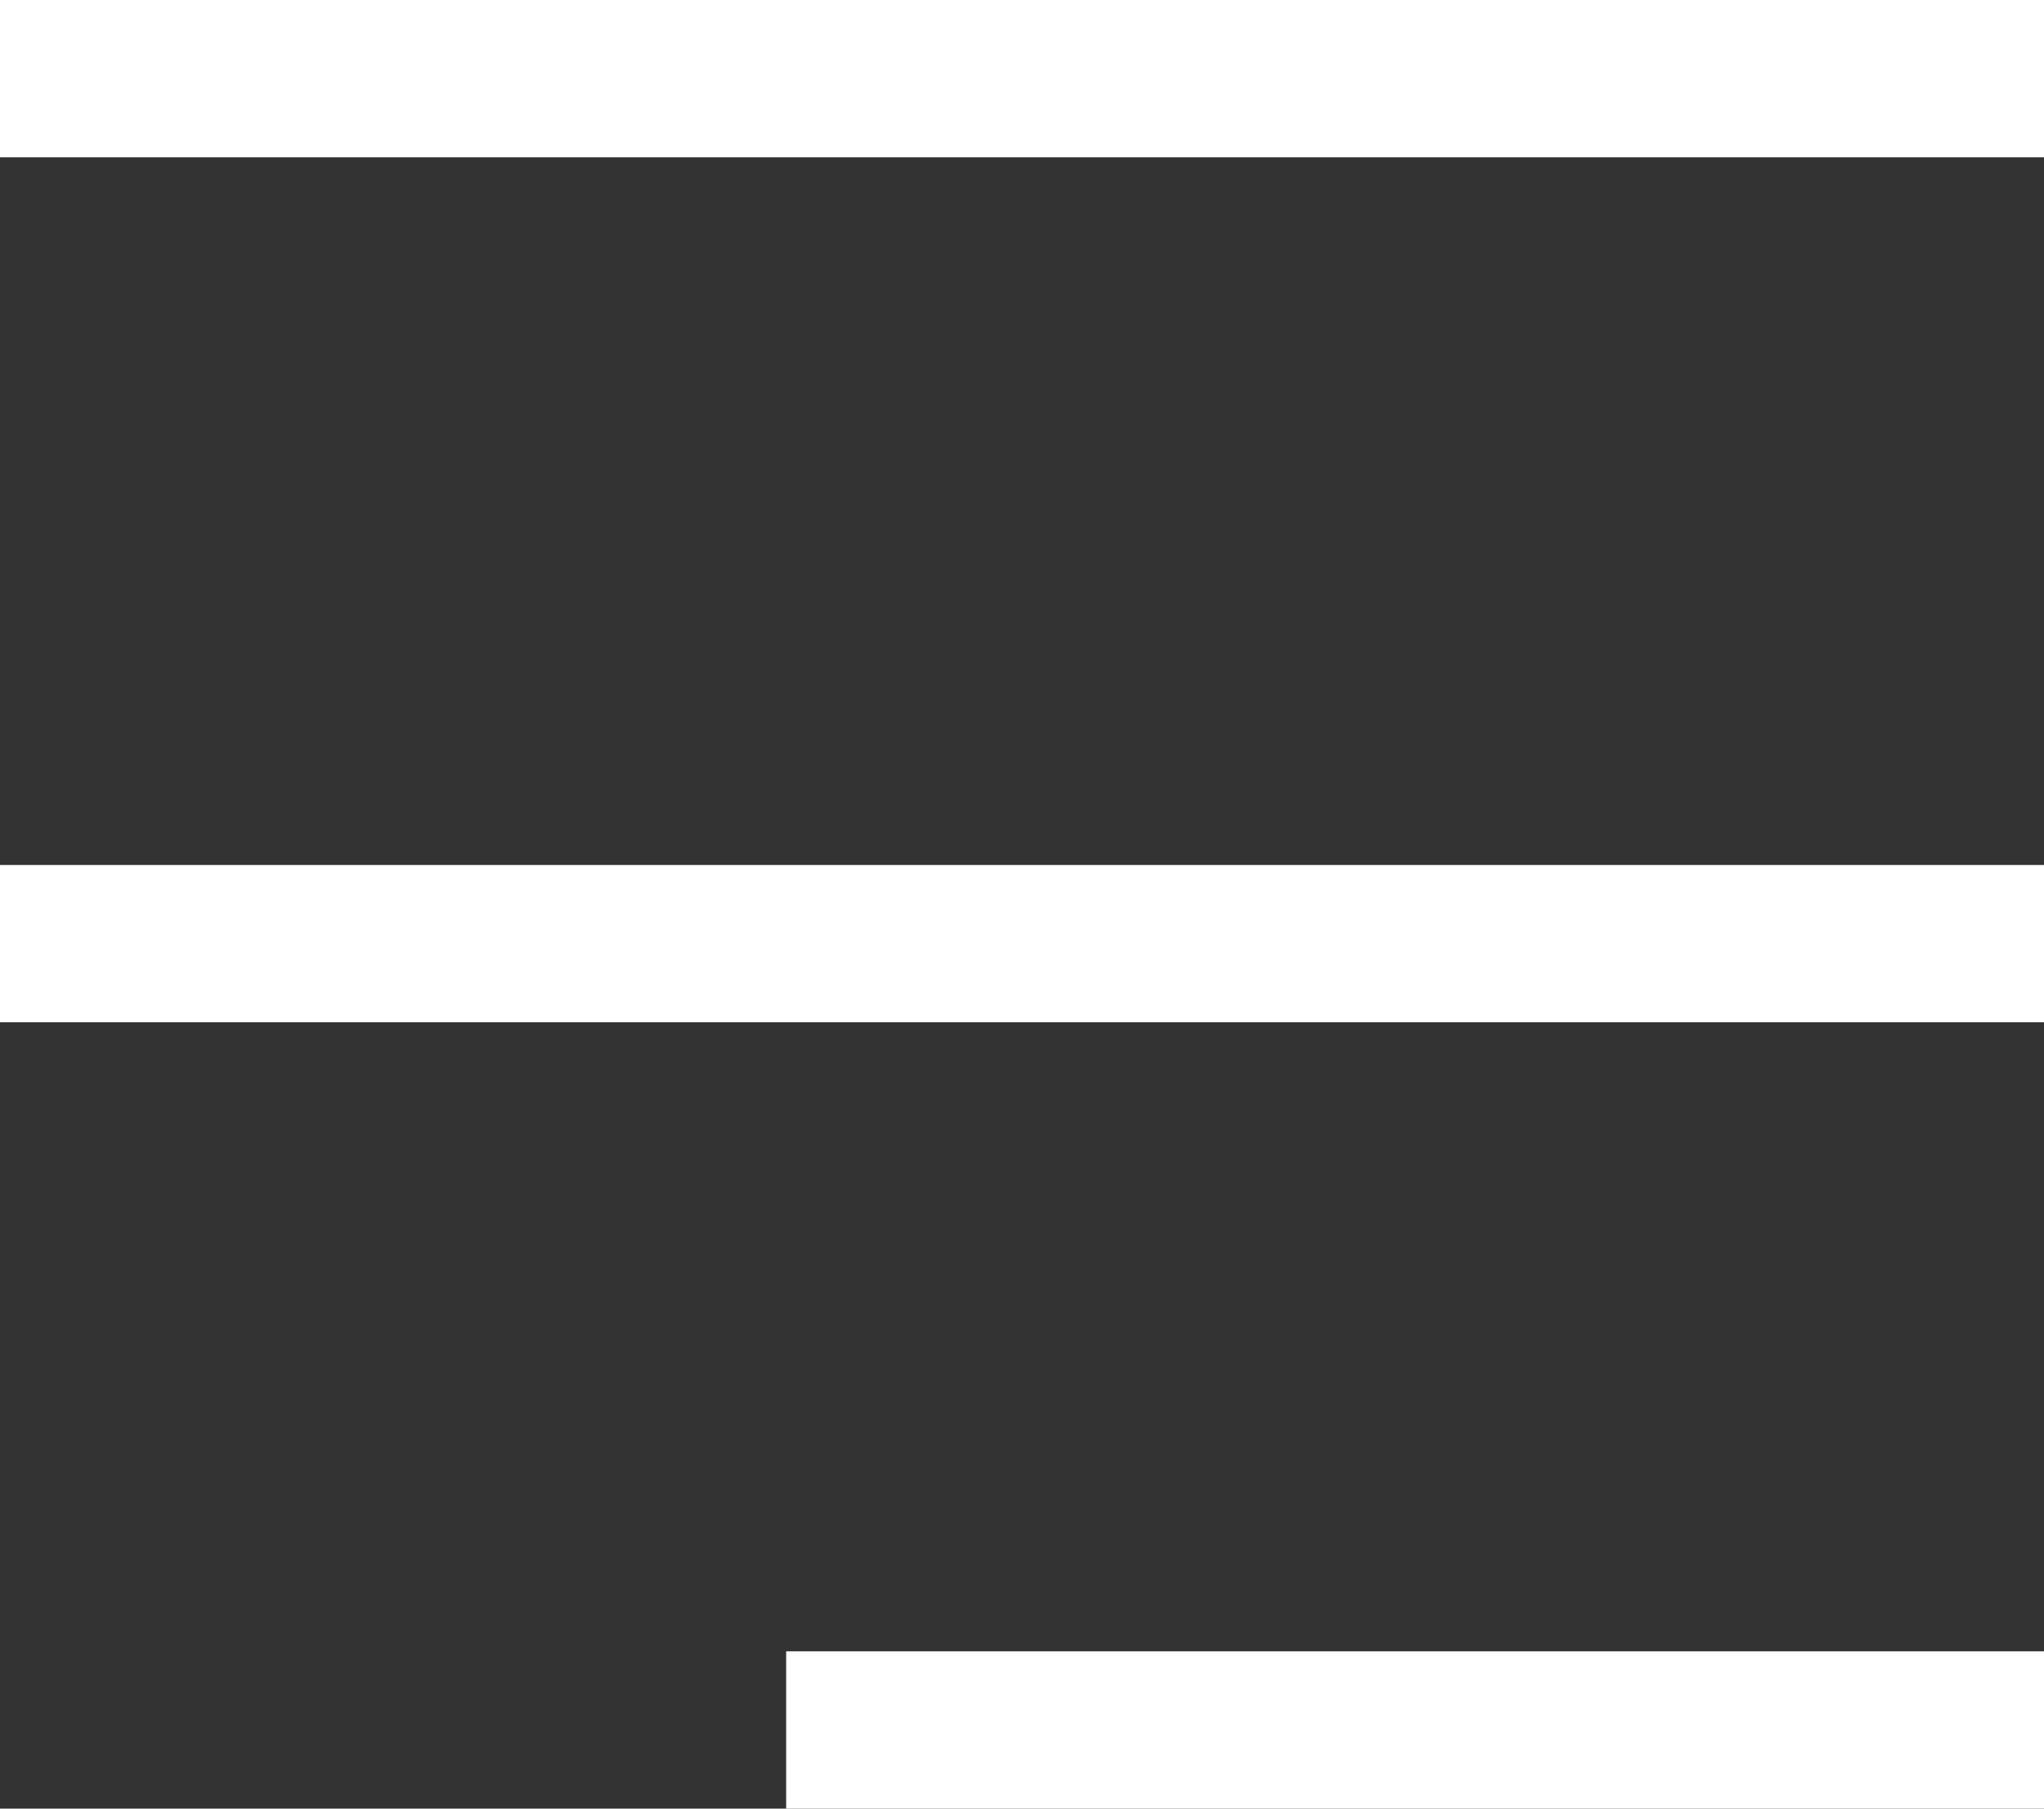 <svg xmlns="http://www.w3.org/2000/svg" viewBox="0 0 26 23" class="menu_svg">
  <rect x="0" y="0" width="26" height="23" fill="#333333" stroke="none"/>
  <defs>
    <style>
      .menu_svg1 {
        fill: none;
        stroke: #fff;
        stroke-width: 2px;
      }
    </style>
  </defs>
  <g id="グループ化_725" data-name="グループ化 725" transform="translate(-329 -20)">
    <path id="パス_744" data-name="パス 744" class="menu_svg1" d="M-1332,21h26" transform="translate(1661)"/>
    <path id="パス_745" data-name="パス 745" class="menu_svg1" d="M-1332,21h26" transform="translate(1661 11)"/>
    <path id="パス_746" data-name="パス 746" class="menu_svg1" d="M-1332,21h16" transform="translate(1671 21)"/>
  </g>
</svg>
